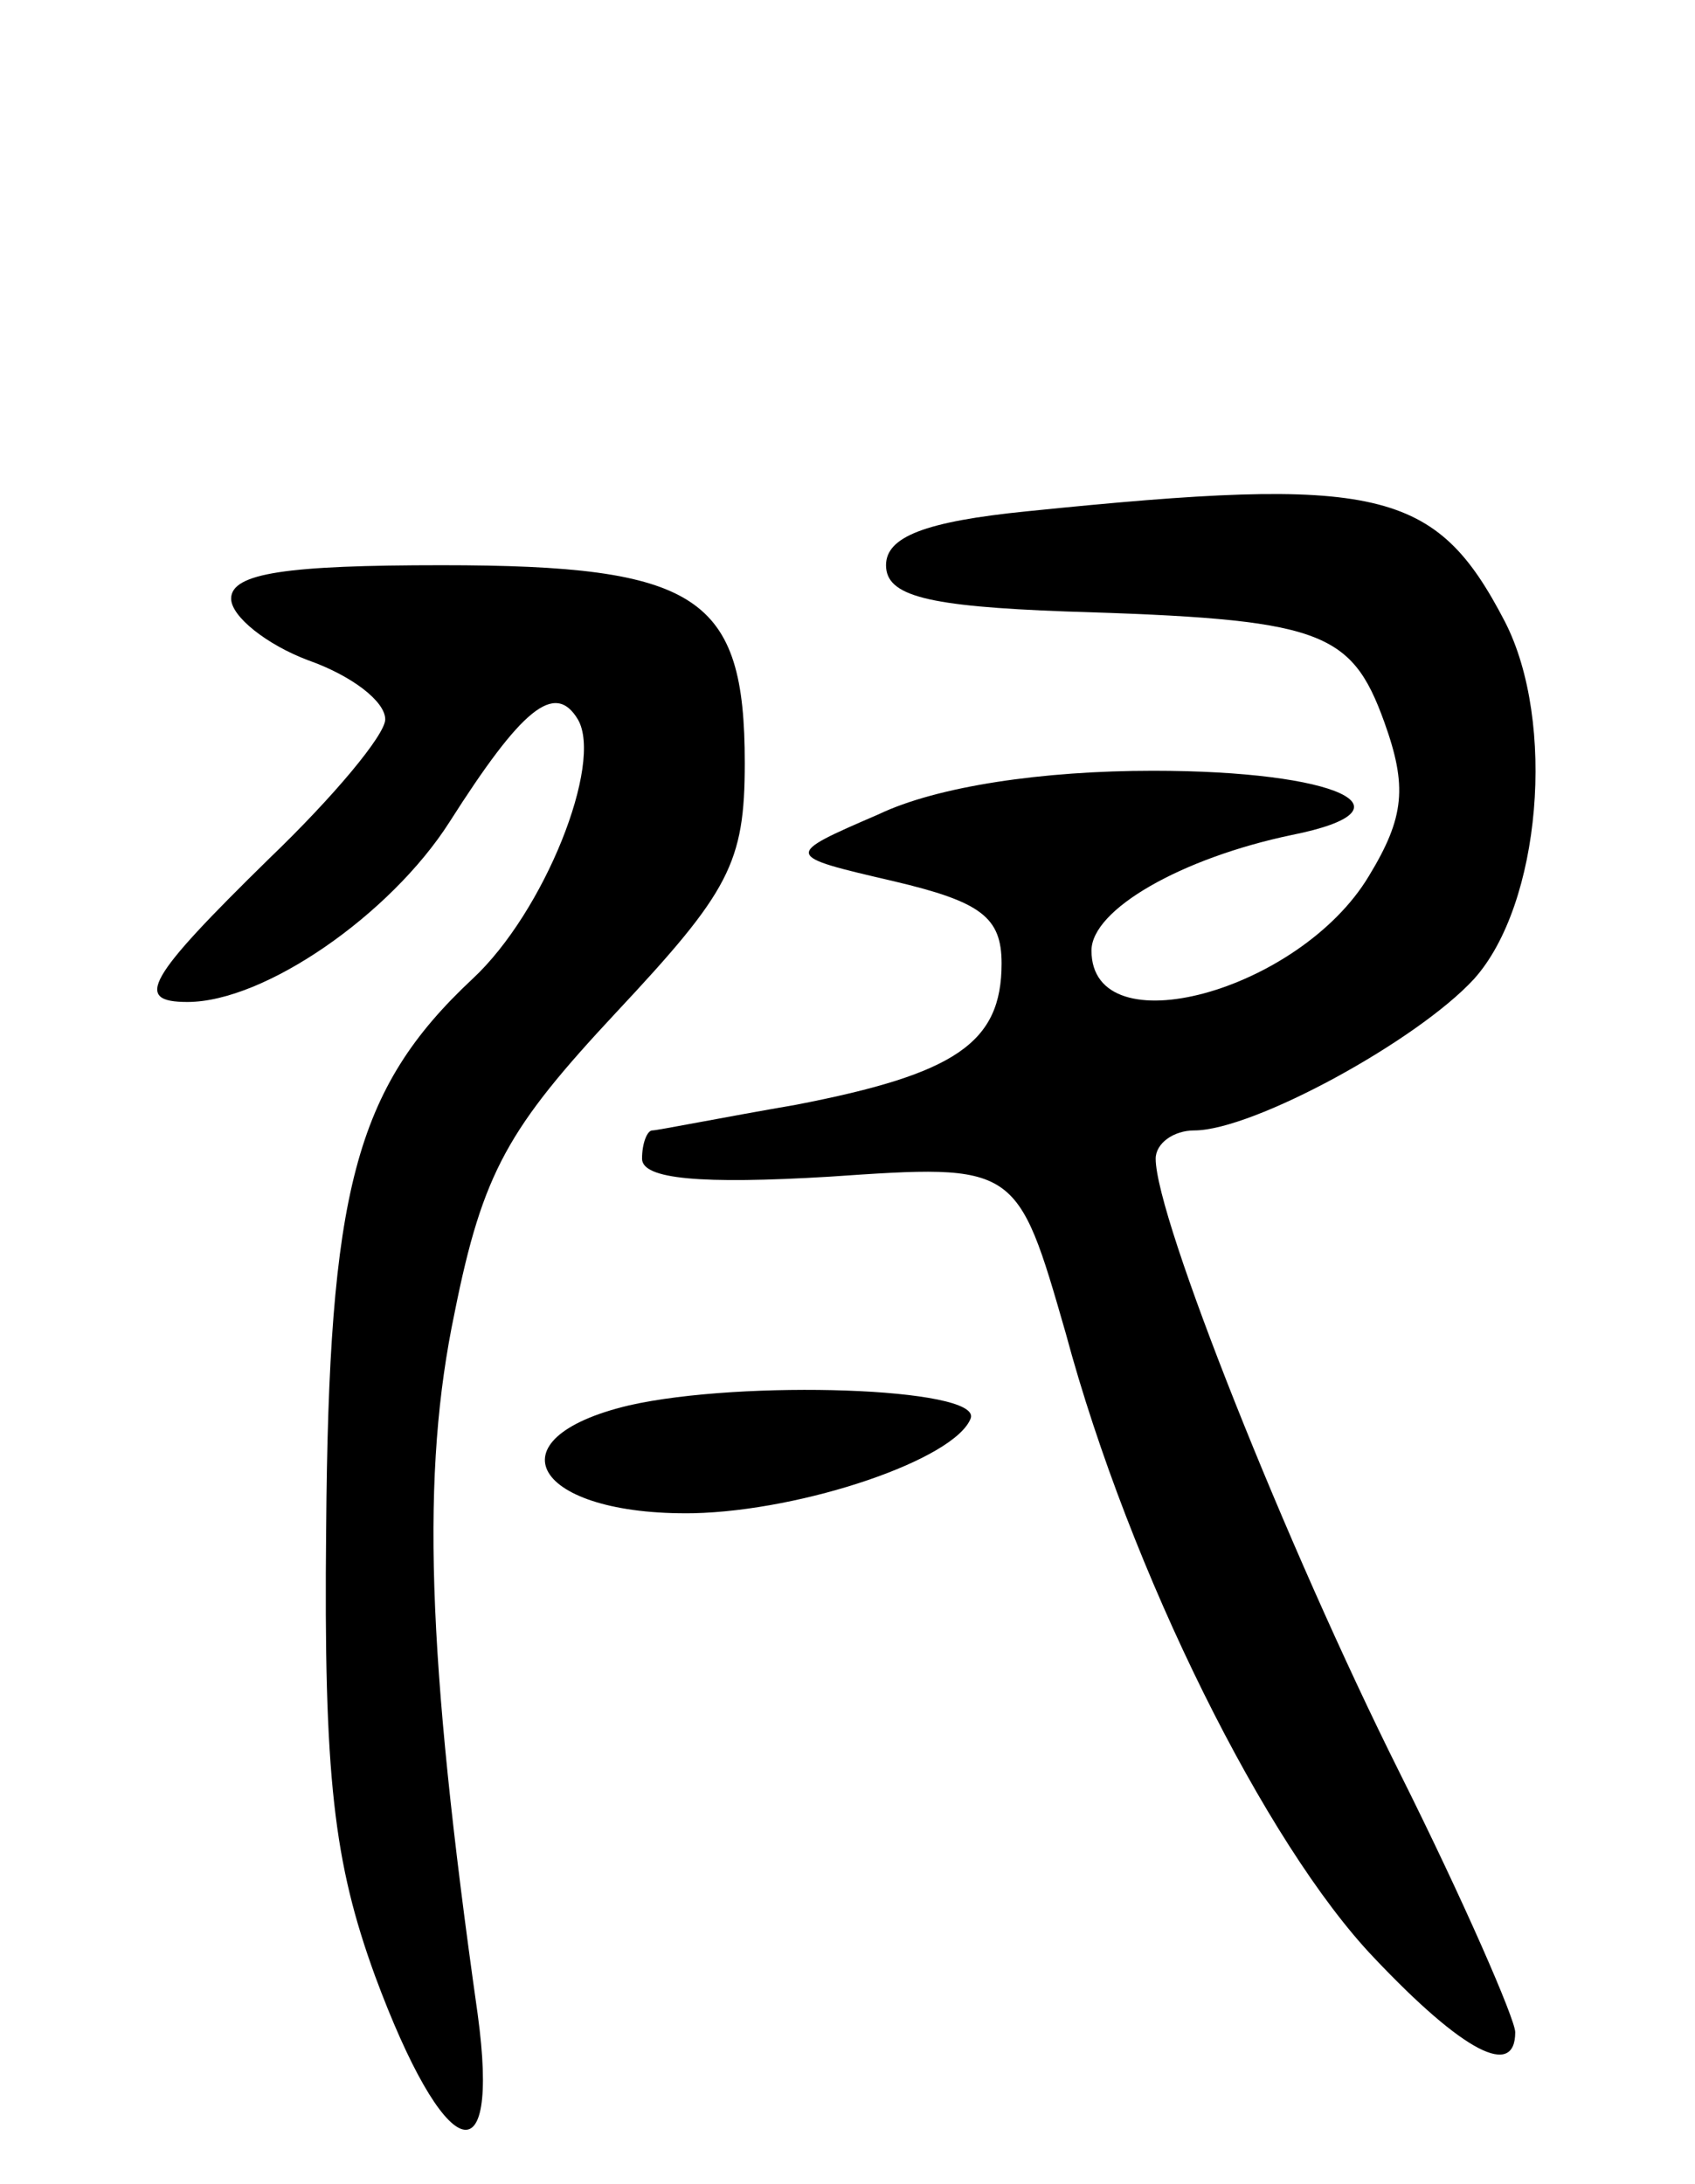 <svg version="1.0" xmlns="http://www.w3.org/2000/svg"
 width="66pt" height="85pt" viewBox="0 0 66 85"
 preserveAspectRatio="xMidYMid meet">
<g transform="translate(0,85) scale(0.1,-0.1)"
fill="#000000" stroke="none">
<path d="M400 651 c-40 -4 -55 -10 -55 -21 0 -12 16 -16 70 -18 99 -3 111 -7
124 -43 9 -25 8 -37 -6 -60 -27 -45 -108 -67 -108 -29 0 16 35 36 78 45 50 10
18 25 -54 25 -43 0 -84 -6 -107 -17 -37 -16 -37 -16 6 -26 34 -8 42 -14 42
-32 0 -31 -18 -43 -80 -55 -29 -5 -54 -10 -56 -10 -2 0 -4 -5 -4 -11 0 -8 23
-10 73 -7 73 5 73 5 92 -61 25 -93 78 -199 120 -243 35 -37 55 -47 55 -29 0 5
-20 51 -45 101 -44 88 -95 216 -95 239 0 6 7 11 15 11 23 0 87 35 109 59 26
29 32 100 12 139 -27 52 -49 57 -186 43z"/>
<path d="M90 617 c0 -7 14 -18 30 -24 17 -6 30 -16 30 -23 0 -6 -20 -30 -45
-54 -48 -47 -53 -56 -32 -56 30 0 79 34 102 70 28 44 41 55 50 40 10 -17 -13
-75 -41 -101 -46 -43 -56 -83 -57 -214 -1 -97 3 -130 19 -174 27 -73 49 -81
40 -15 -20 141 -22 211 -9 273 11 55 21 72 63 117 44 47 50 58 50 97 0 65 -18
77 -118 77 -60 0 -82 -3 -82 -13z"/>
<path d="M245 303 c-55 -13 -37 -43 25 -42 43 1 102 21 108 37 4 12 -89 15
-133 5z"/>
</g>
</svg>
